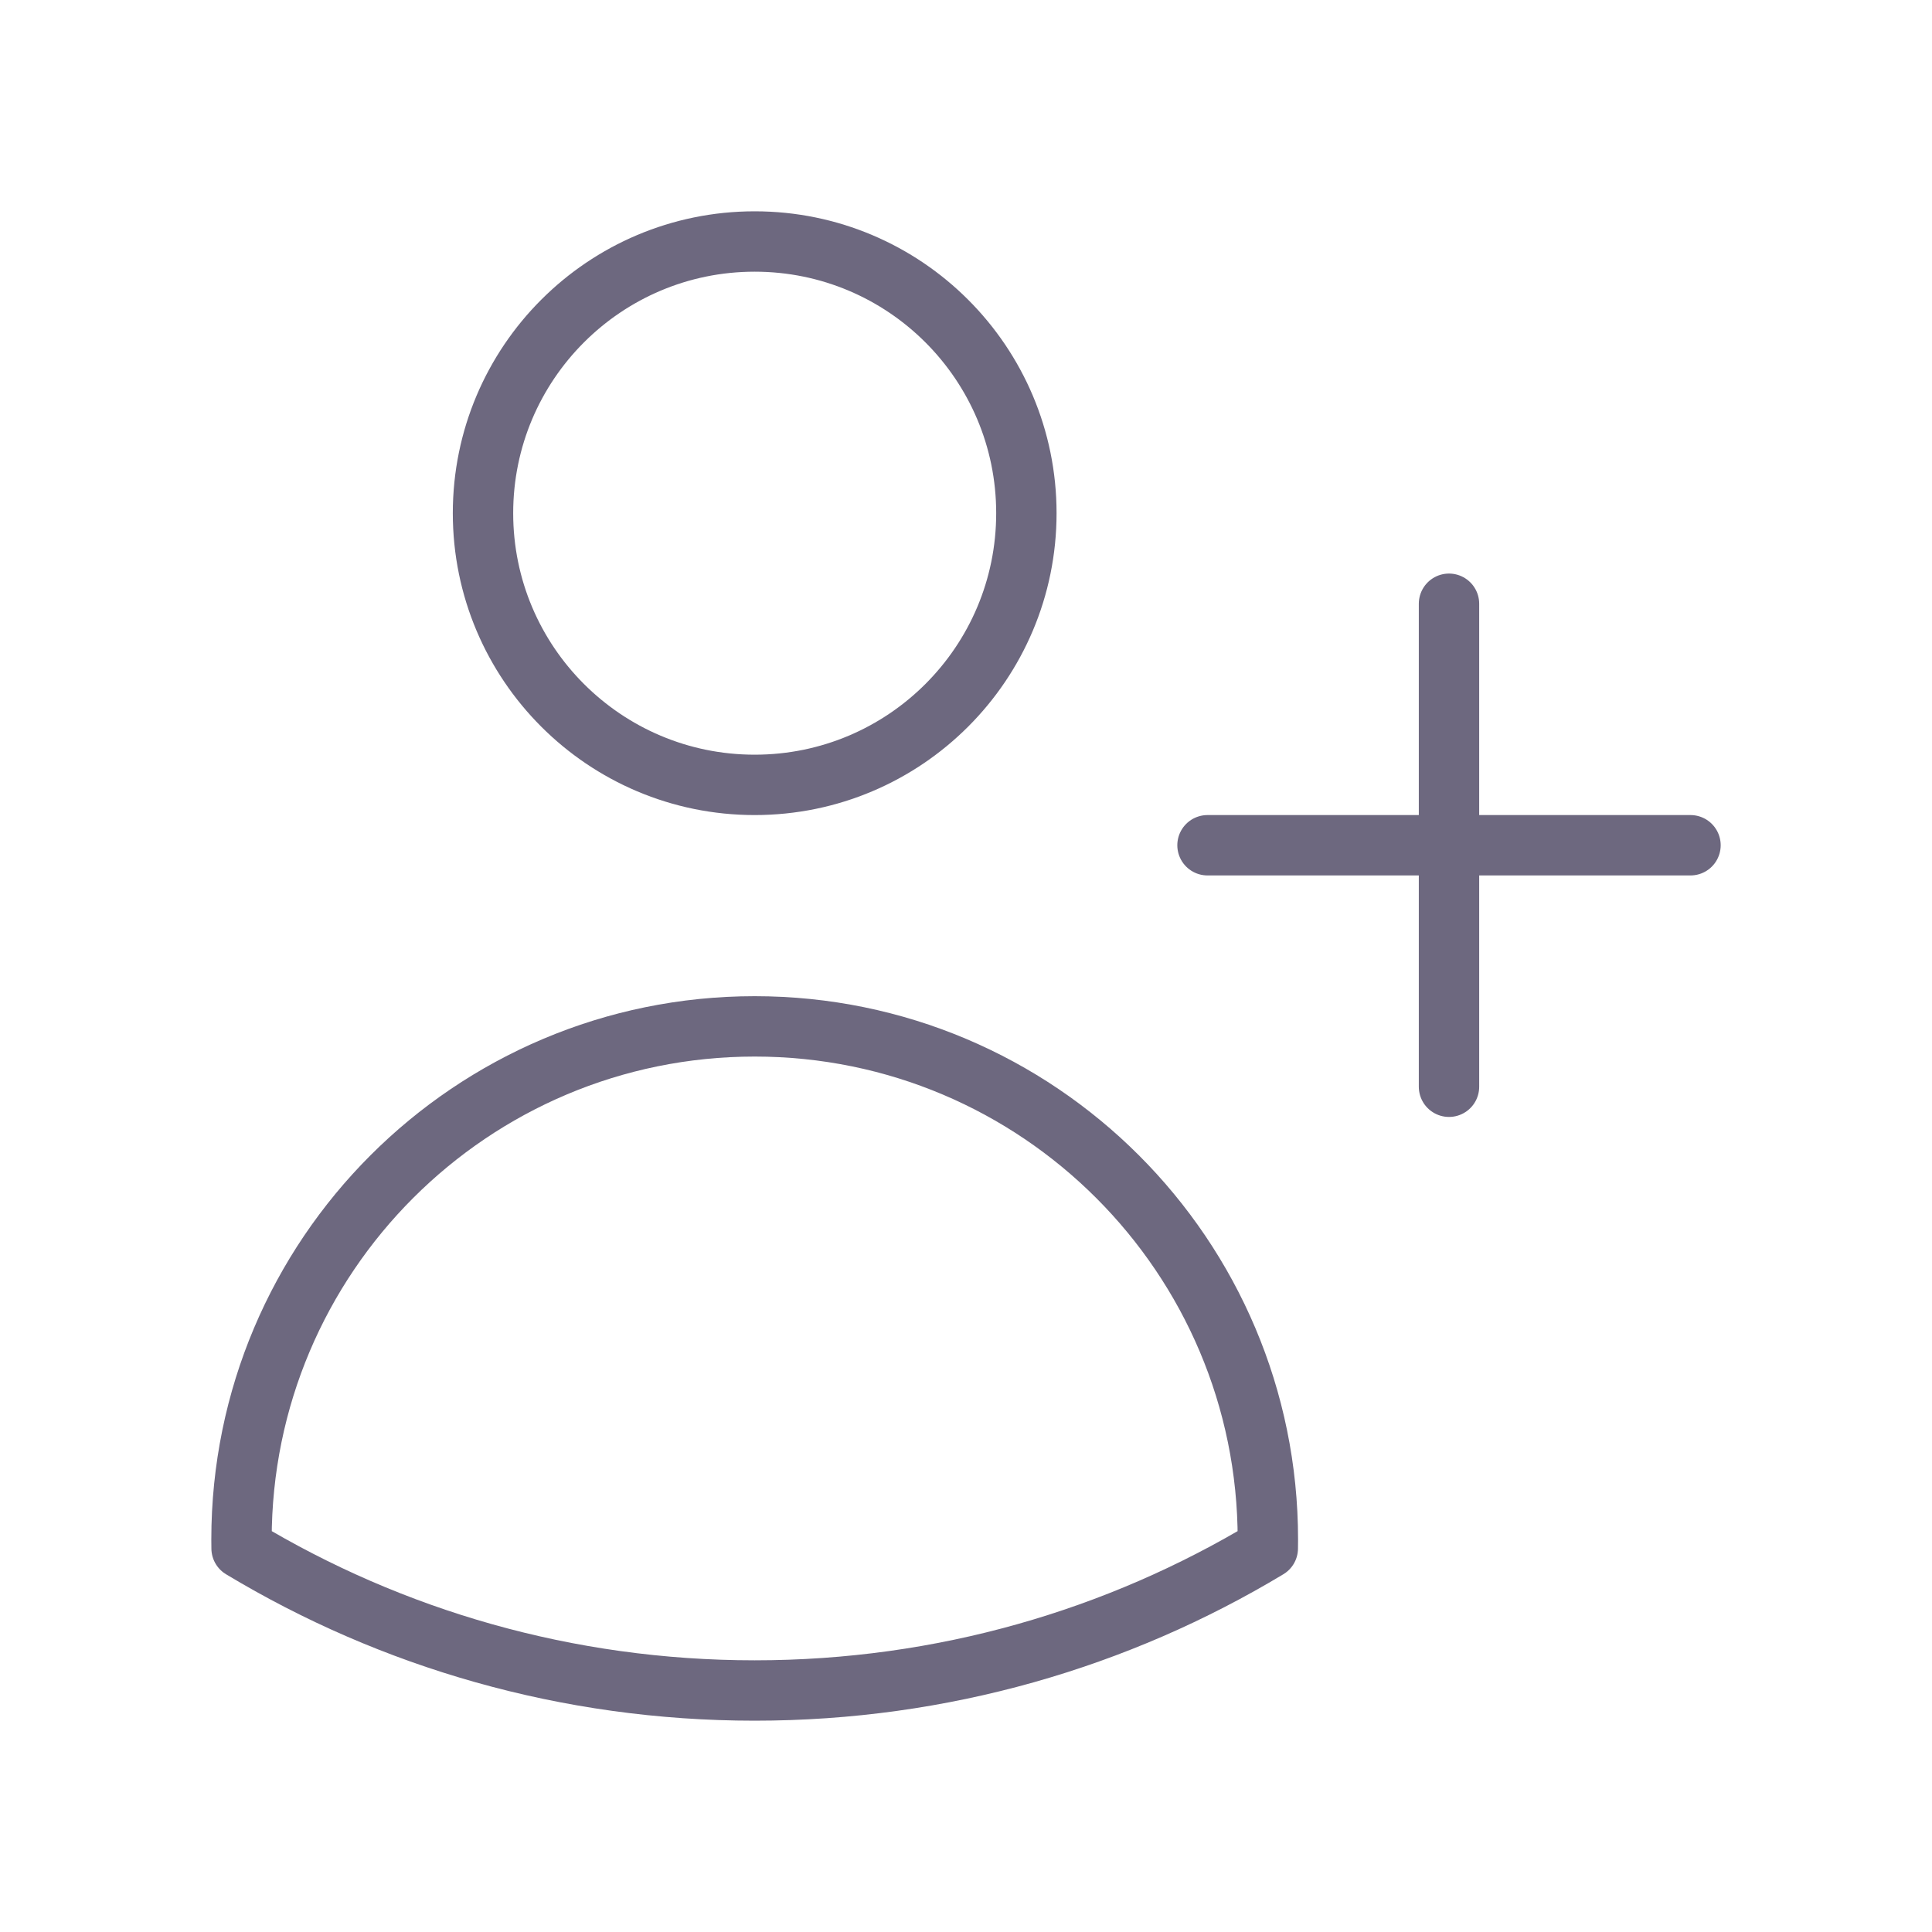<svg width="48" height="48" viewBox="0 0 48 48" fill="none" xmlns="http://www.w3.org/2000/svg">
<path d="M36 15V21M36 21V27M36 21H42M36 21H30M25.5 12.75C25.5 16.478 22.478 19.5 18.75 19.5C15.022 19.5 12 16.478 12 12.75C12 9.022 15.022 6 18.75 6C22.478 6 25.5 9.022 25.5 12.75ZM6.002 38.469C6.001 38.396 6 38.323 6 38.25C6 31.208 11.708 25.5 18.75 25.5C25.792 25.5 31.5 31.208 31.5 38.25V38.255C31.5 38.326 31.499 38.398 31.498 38.469C27.775 40.711 23.413 42 18.75 42C14.087 42 9.725 40.711 6.002 38.469Z" stroke="#6D687F" stroke-width="1.5" stroke-linecap="round" stroke-linejoin="round"/>
</svg>

